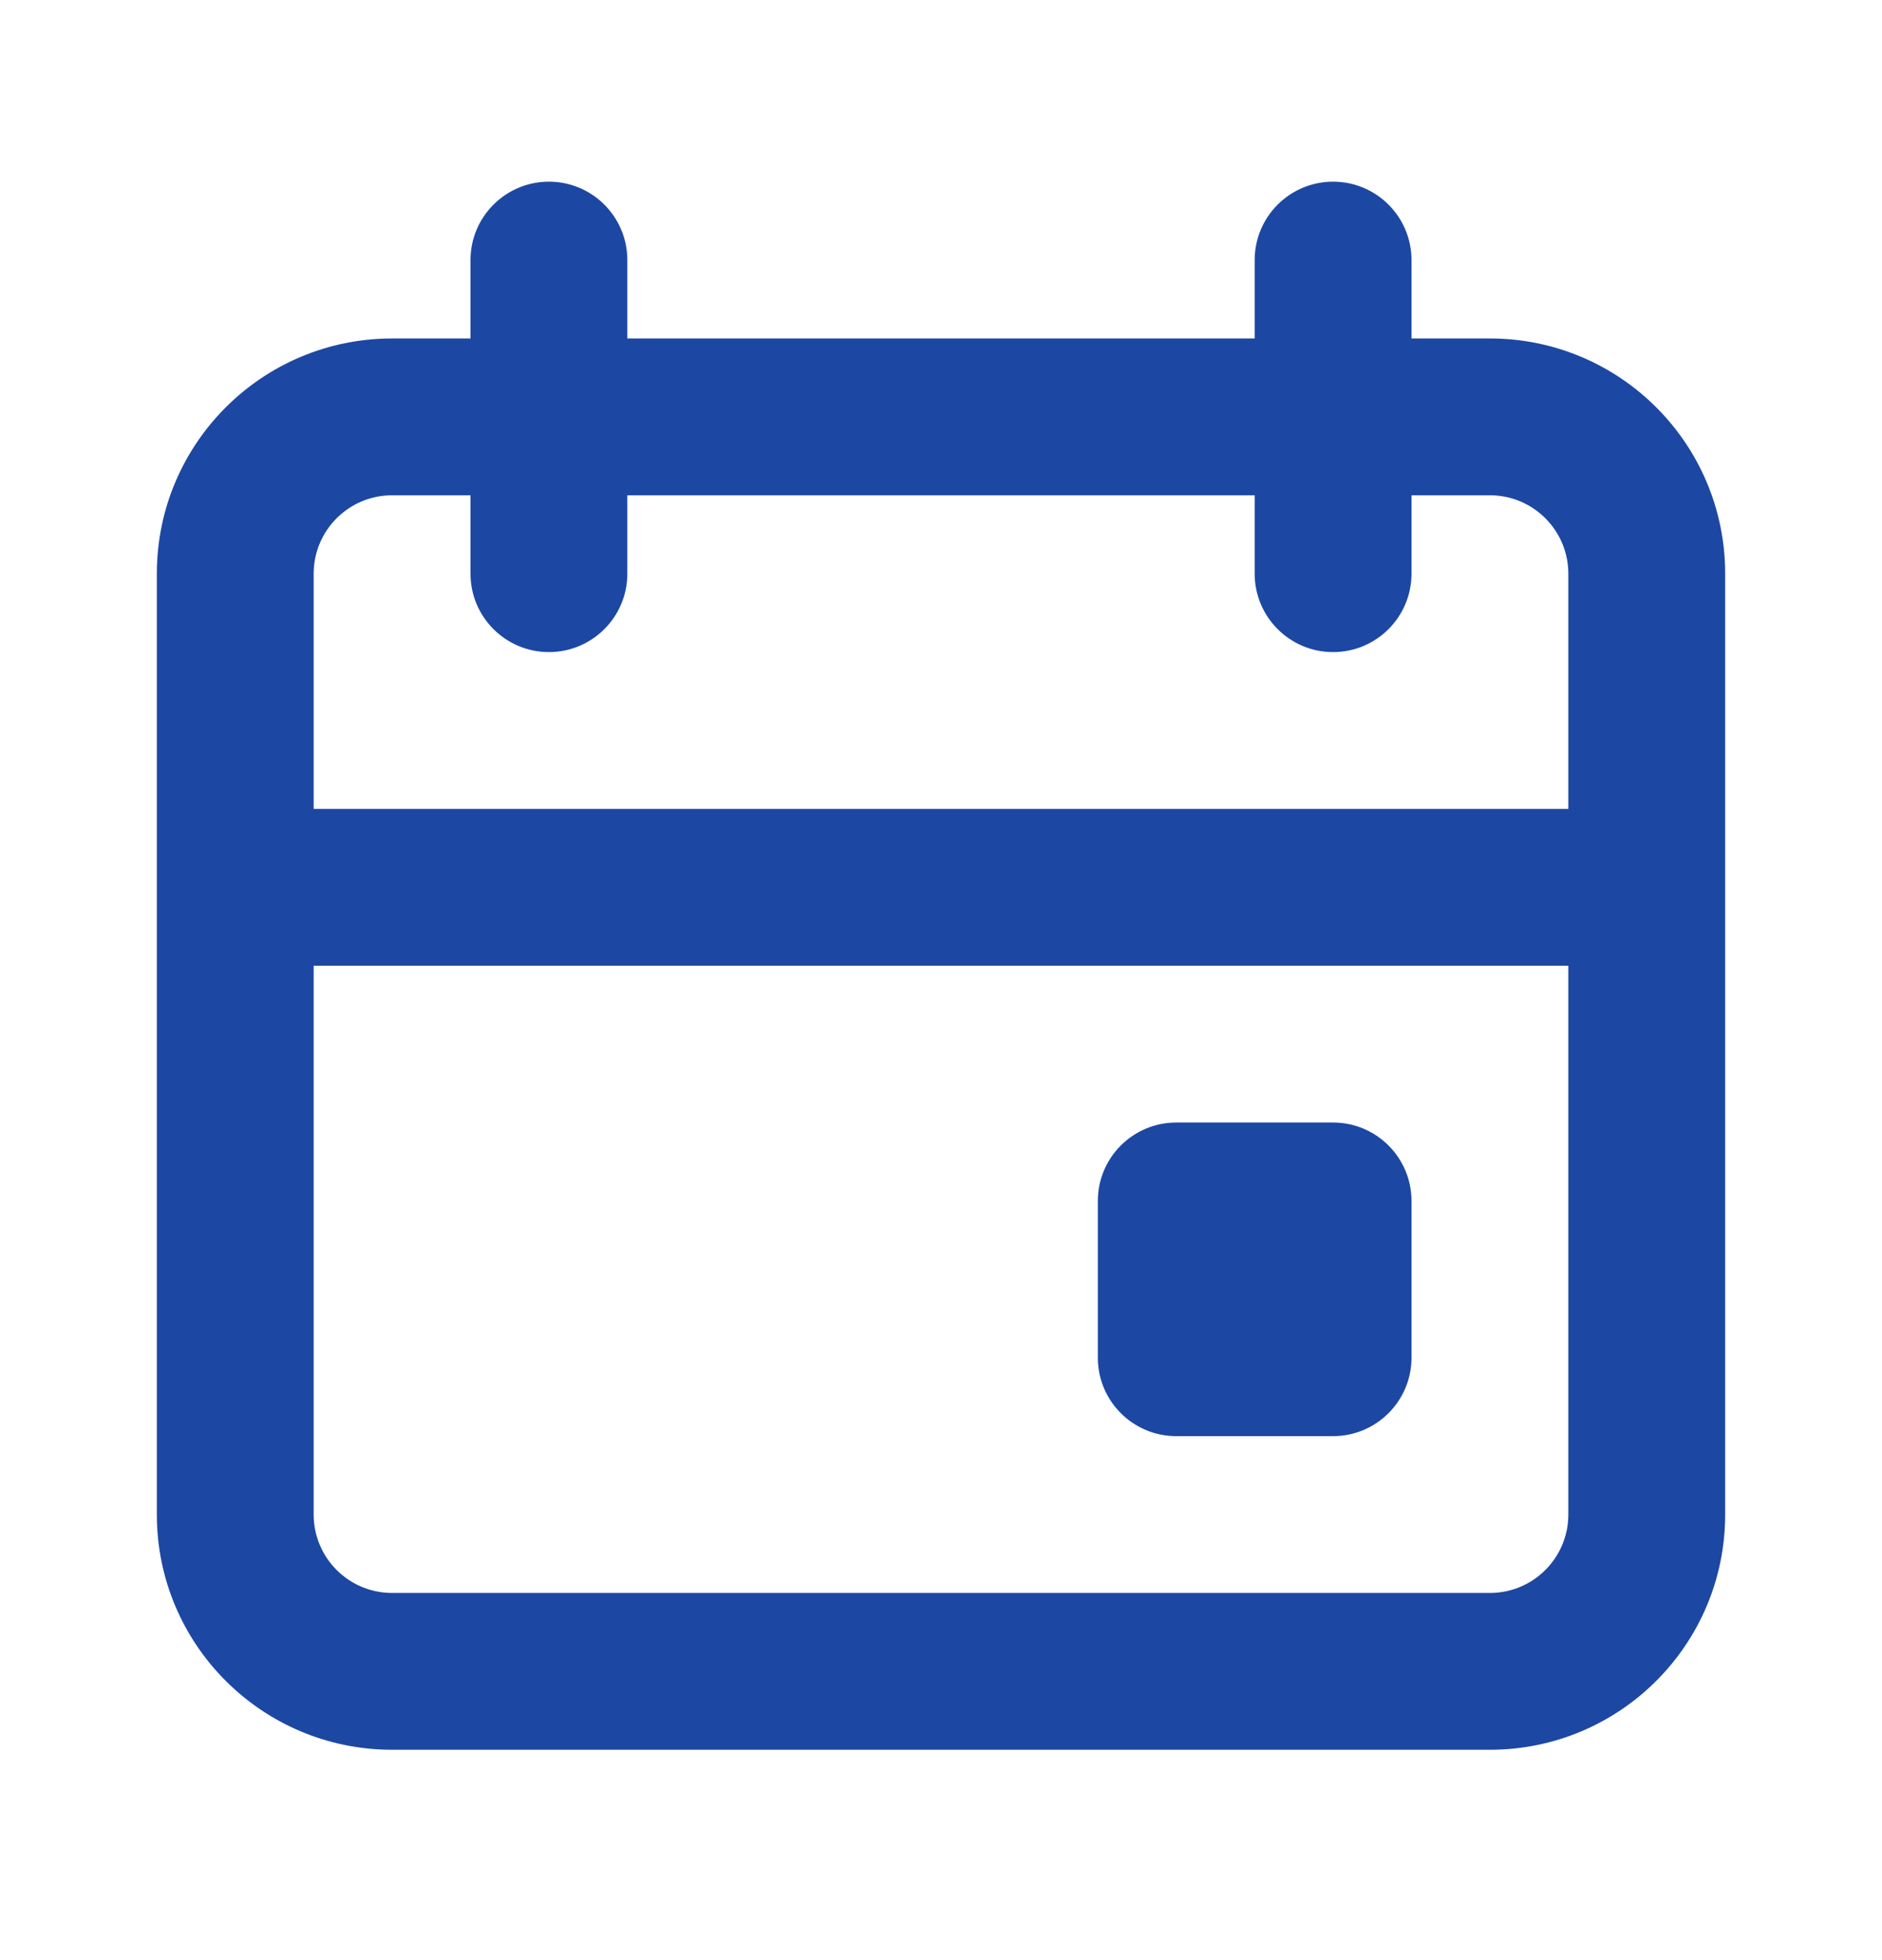 <svg width="24" height="25" viewBox="0 0 24 25" fill="none" xmlns="http://www.w3.org/2000/svg">
<path fill-rule="evenodd" clip-rule="evenodd" d="M17 2.317C17.552 2.317 18 2.765 18 3.317V4.317H19C20.657 4.317 22 5.66 22 7.317V19.317C22 20.974 20.657 22.317 19 22.317H5C3.343 22.317 2 20.974 2 19.317V7.317C2 5.66 3.343 4.317 5 4.317H6V3.317C6 2.765 6.448 2.317 7 2.317C7.552 2.317 8 2.765 8 3.317V4.317H16V3.317C16 2.765 16.448 2.317 17 2.317ZM20 12.317H4V19.317C4 19.869 4.448 20.317 5 20.317H19C19.552 20.317 20 19.869 20 19.317V12.317ZM17 14.317C17.552 14.317 18 14.765 18 15.317V17.317C18 17.869 17.552 18.317 17 18.317H15C14.448 18.317 14 17.869 14 17.317V15.317C14 14.765 14.448 14.317 15 14.317H17ZM6 6.317H5C4.448 6.317 4 6.765 4 7.317V10.317H20V7.317C20 6.765 19.552 6.317 19 6.317H18V7.317C18 7.869 17.552 8.317 17 8.317C16.448 8.317 16 7.869 16 7.317V6.317H8V7.317C8 7.869 7.552 8.317 7 8.317C6.448 8.317 6 7.869 6 7.317V6.317Z" fill="#1C48A3"/>
</svg>
